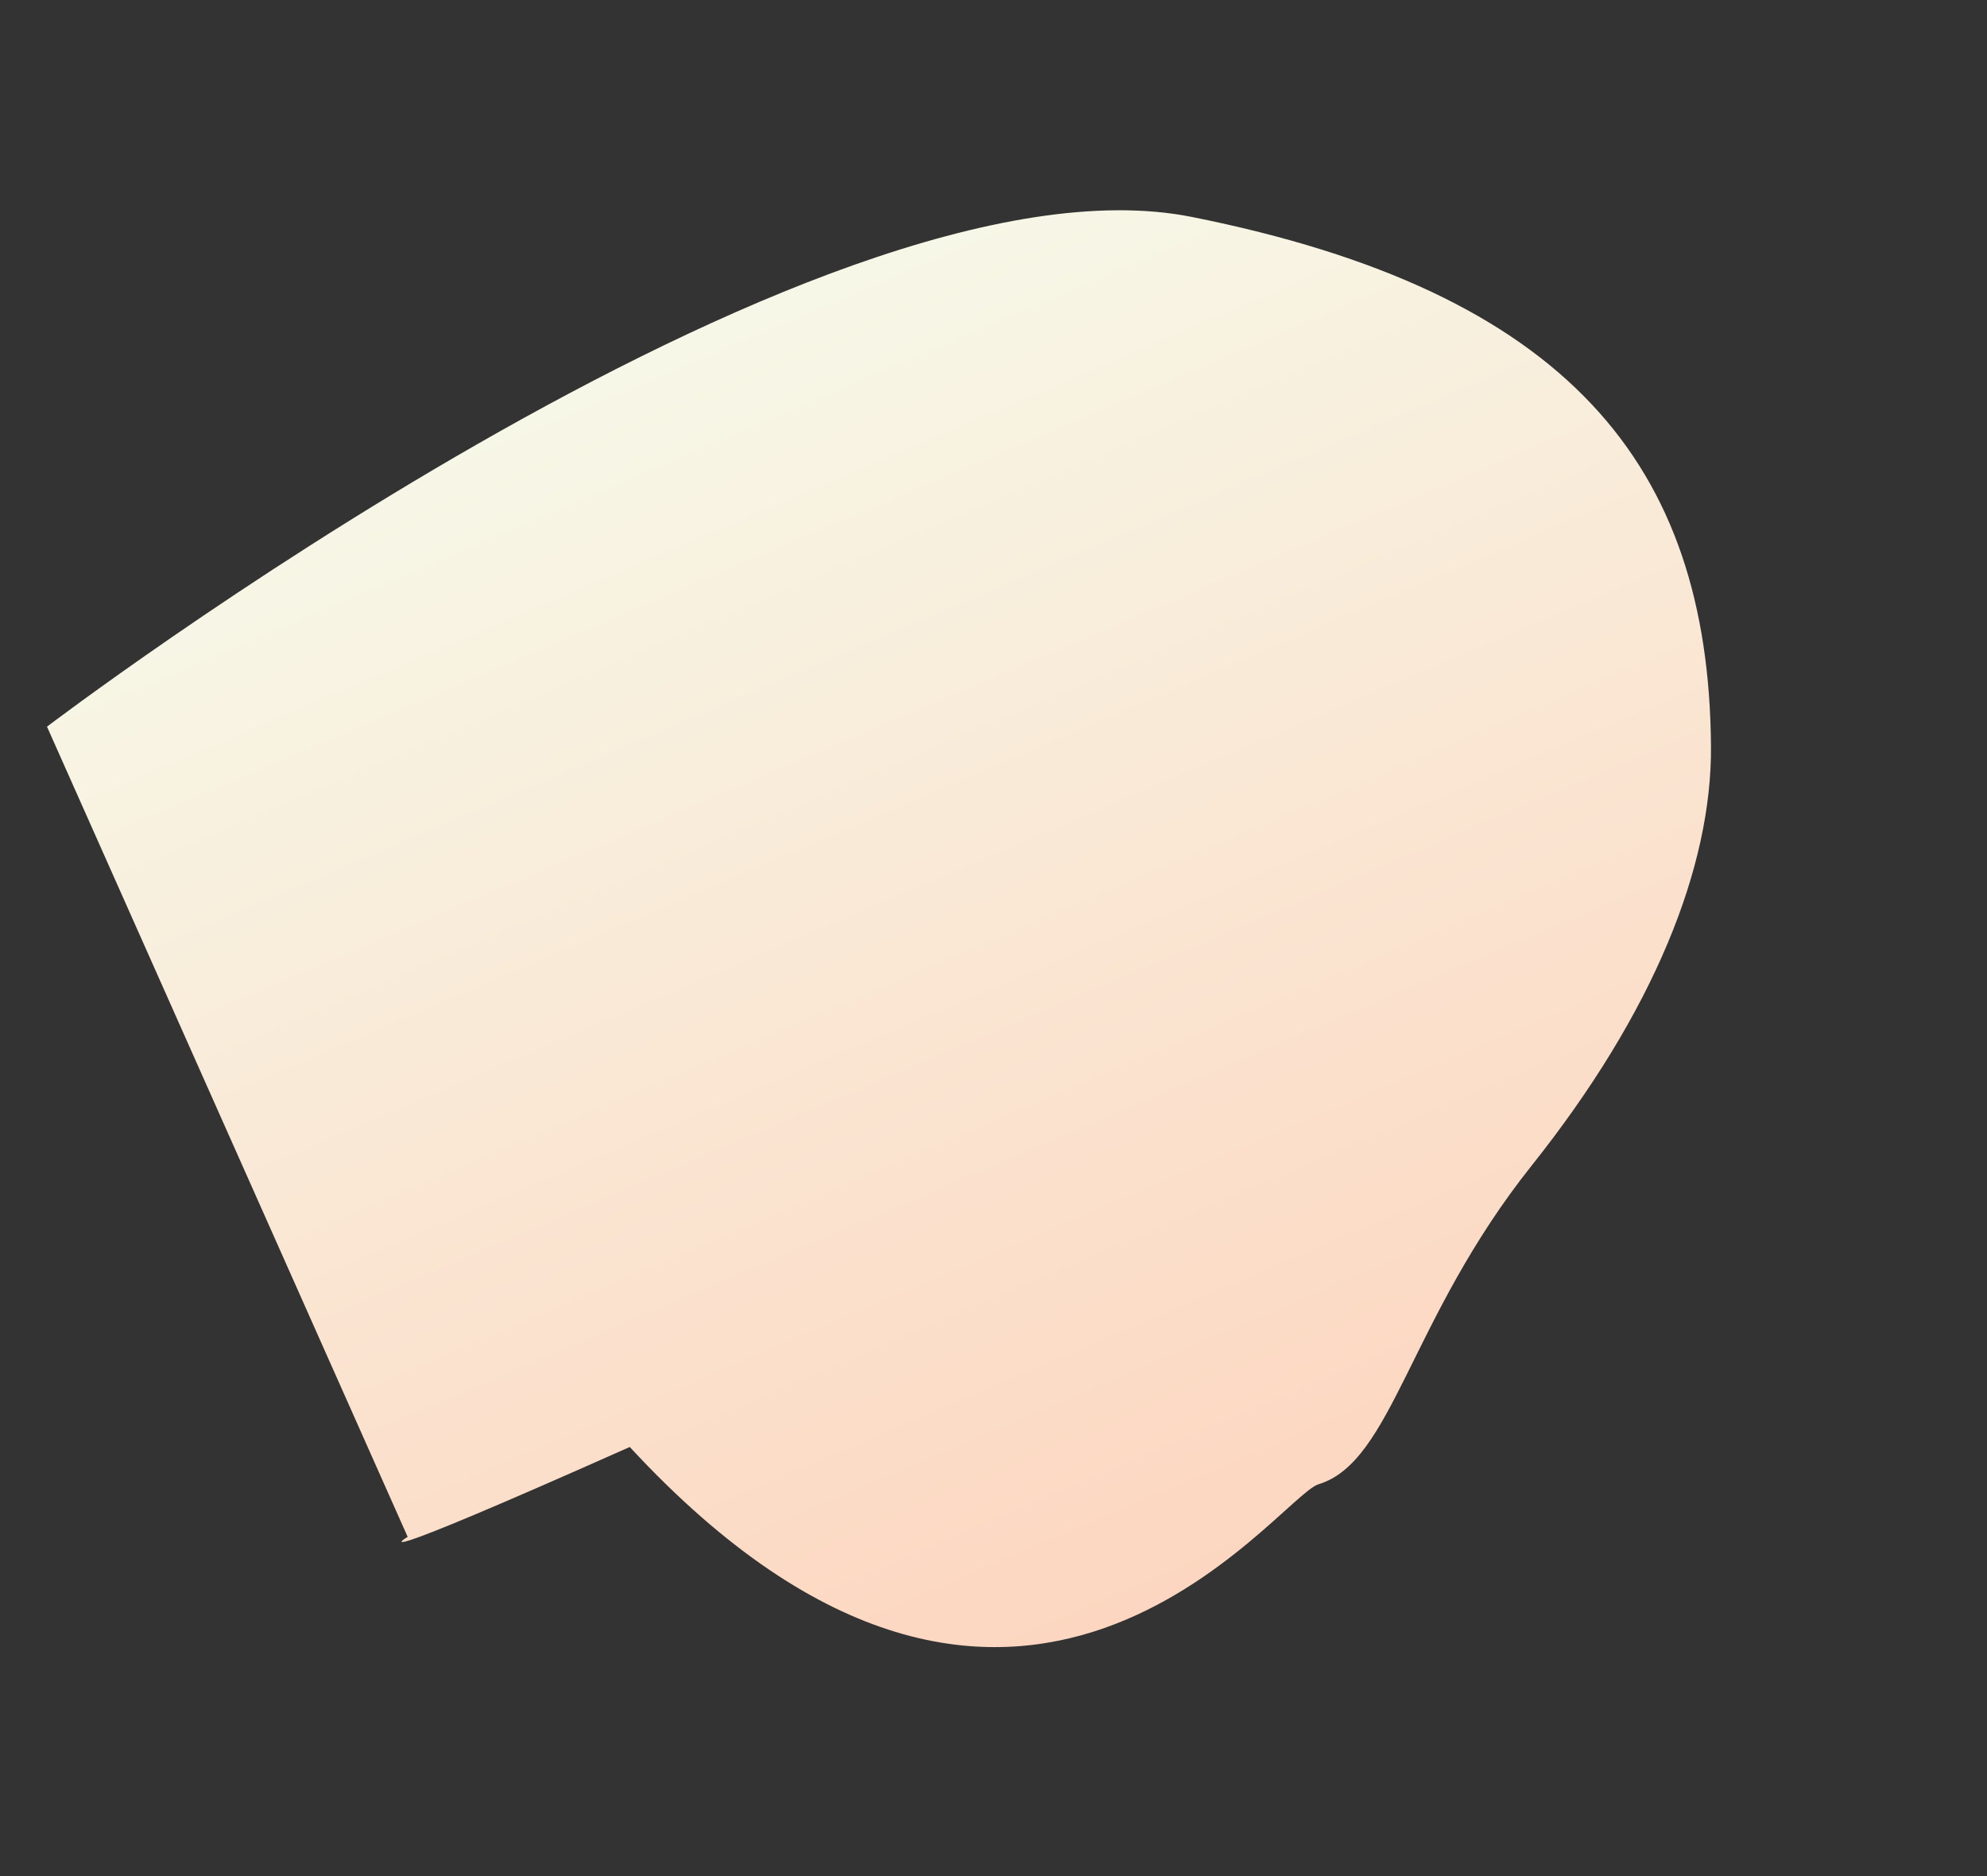 <svg xmlns="http://www.w3.org/2000/svg" xmlns:xlink="http://www.w3.org/1999/xlink" width="783.2" height="739.363" viewBox="0 0 783.2 739.363">
  <rect x="0" y="0" width="783.2" height="739.363" fill="#333333" stroke="none"/>
  <defs>
    <linearGradient id="linear-gradient" x1="0.229" x2="0.212" y2="0.919" gradientUnits="objectBoundingBox">
      <stop offset="0" stop-color="#fdd2bb"/>
      <stop offset="1" stop-color="#f7f7e7"/>
    </linearGradient>
  </defs>
  <path id="Path_538" data-name="Path 538" d="M-127.466,75.265C-108.452,31.642-64.355-11.316,4.4-47.048s97.524-84.328,127.775-80.539c16.866,2.112,169.412-89.891,242.047,123.841C497.7-3.747,468.6-.506,468.6-.506V349.023s-370.43,87.382-493.907,0S-171.731,176.82-127.466,75.265Z" transform="translate(588.574 414.632) rotate(156)" fill="url(#linear-gradient)"/>
</svg>
